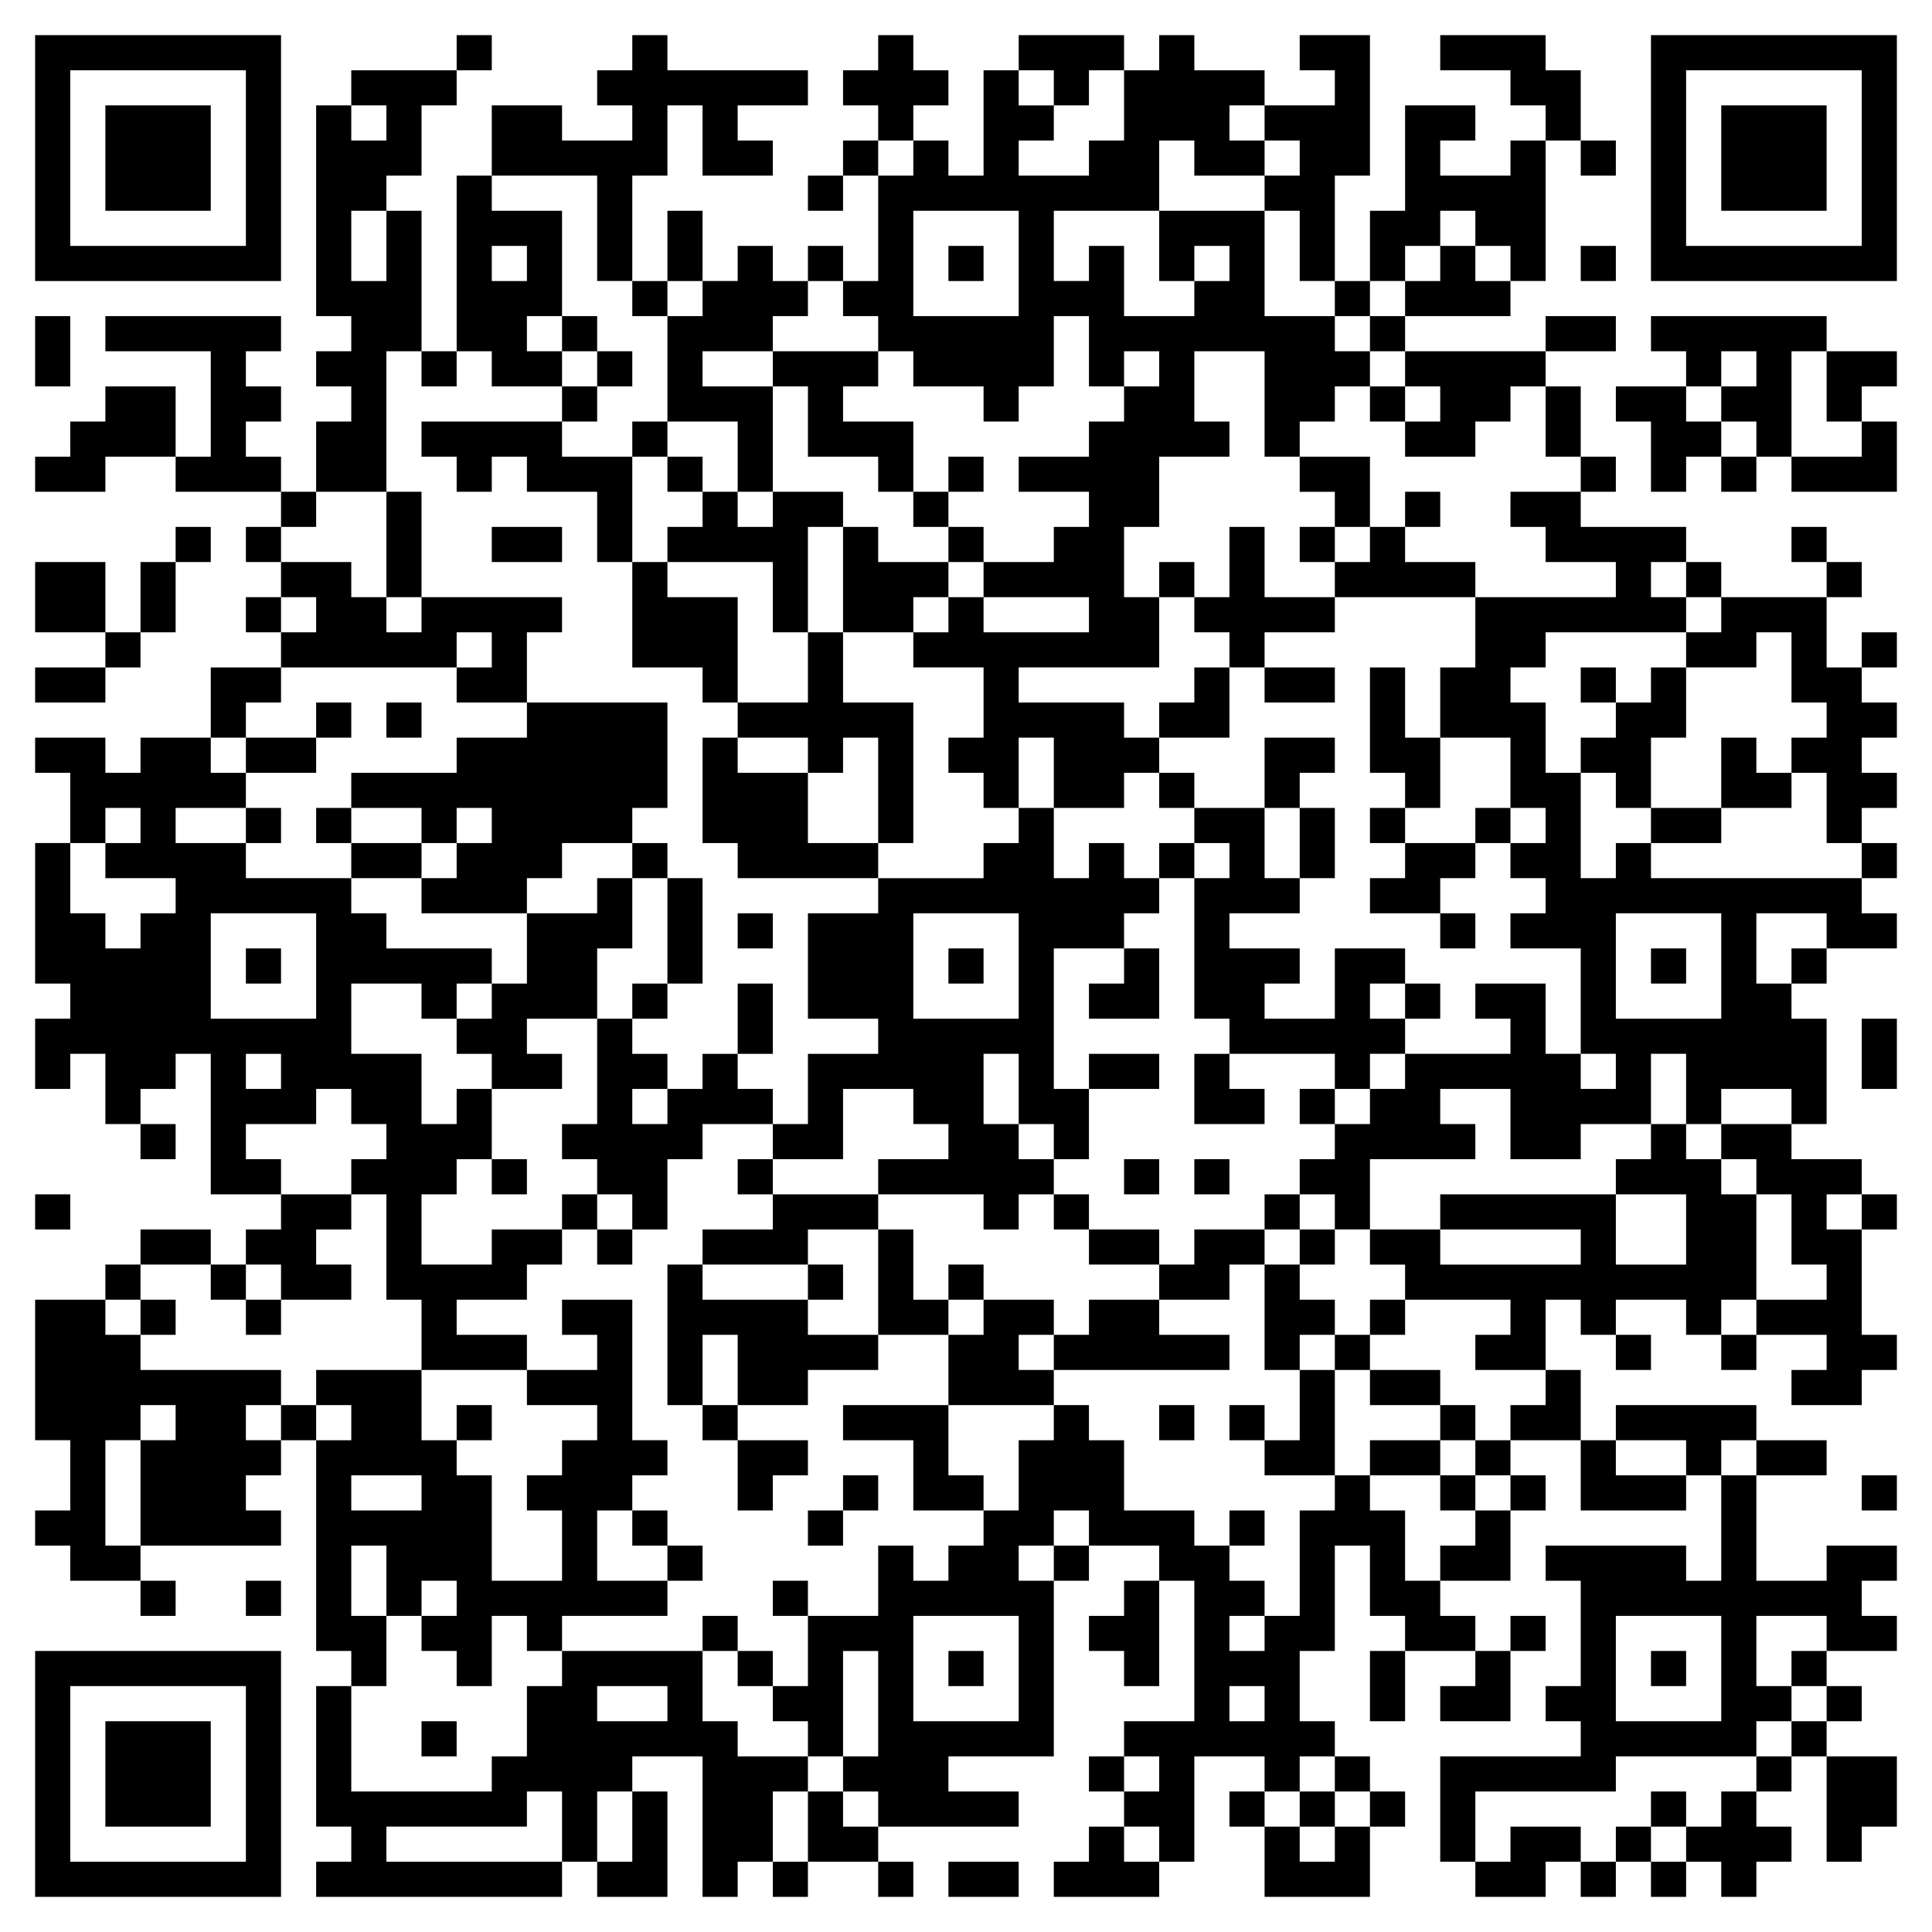 <svg xmlns="http://www.w3.org/2000/svg" viewBox="0 0 55 55"><path d="M1 1h7v7h-7zM13 1h1v1h-1zM18 1h1v1h4v1h-2v1h1v1h-2v-2h-1v2h-1v3h-1v-3h-3v-2h2v1h2v-1h-1v-1h1zM25 1h1v1h1v1h-1v1h-1v-1h-1v-1h1zM29 1h3v1h-1v1h-1v-1h-1zM33 1h1v1h2v1h-1v1h1v1h-2v-1h-1v2h-3v2h1v-1h1v2h2v-1h1v-1h-1v1h-1v-2h3v3h2v1h1v1h-1v1h-1v1h-1v-3h-2v2h1v1h-2v2h-1v2h1v2h-4v1h3v1h1v1h-1v1h-2v-2h-1v2h-1v-1h-1v-1h1v-2h-2v-1h1v-1h1v1h3v-1h-3v-1h2v-1h1v-1h-2v-1h2v-1h1v-1h1v-1h-1v1h-1v-2h-1v2h-1v1h-1v-1h-2v-1h-1v-1h-1v-1h1v-3h1v-1h1v1h1v-3h1v1h1v1h-1v1h2v-1h1v-2h1zM37 1h2v4h-1v3h-1v-2h-1v-1h1v-1h-1v-1h2v-1h-1zM41 1h3v1h1v2h-1v-1h-1v-1h-2zM47 1h7v7h-7zM2 2v5h5v-5zM10 2h3v1h-1v2h-1v1h-1v2h1v-2h1v4h-1v4h-2v-2h1v-1h-1v-1h1v-1h-1v-6h1v1h1v-1h-1zM48 2v5h5v-5zM3 3h3v3h-3zM40 3h2v1h-1v1h2v-1h1v4h-1v-1h-1v-1h-1v1h-1v1h-1v-2h1zM49 3h3v3h-3zM24 4h1v1h-1zM45 4h1v1h-1zM13 5h1v1h2v3h-1v1h1v1h-2v-1h-1zM23 5h1v1h-1zM19 6h1v2h-1zM26 6v3h3v-3zM14 7v1h1v-1zM21 7h1v1h1v1h-1v1h-2v1h2v3h-1v-2h-2v-3h1v-1h1zM23 7h1v1h-1zM27 7h1v1h-1zM41 7h1v1h1v1h-3v-1h1zM45 7h1v1h-1zM18 8h1v1h-1zM38 8h1v1h-1zM1 9h1v2h-1zM3 9h5v1h-1v1h1v1h-1v1h1v1h-3v-1h1v-3h-3zM16 9h1v1h-1zM39 9h1v1h-1zM44 9h2v1h-2zM47 9h5v1h-1v3h-1v-1h-1v-1h1v-1h-1v1h-1v-1h-1zM12 10h1v1h-1zM17 10h1v1h-1zM22 10h3v1h-1v1h2v2h-1v-1h-2v-2h-1zM40 10h4v1h-1v1h-1v1h-2v-1h1v-1h-1zM52 10h2v1h-1v1h-1zM3 11h2v2h-2v1h-2v-1h1v-1h1zM16 11h1v1h-1zM39 11h1v1h-1zM44 11h1v2h-1zM46 11h2v1h1v1h-1v1h-1v-2h-1zM12 12h4v1h2v3h-1v-2h-2v-1h-1v1h-1v-1h-1zM18 12h1v1h-1zM53 12h1v2h-3v-1h2zM19 13h1v1h-1zM27 13h1v1h-1zM37 13h2v2h-1v-1h-1zM45 13h1v1h-1zM49 13h1v1h-1zM8 14h1v1h-1zM11 14h1v3h-1zM20 14h1v1h1v-1h2v1h-1v3h-1v-2h-3v-1h1zM26 14h1v1h-1zM40 14h1v1h-1zM43 14h2v1h3v1h-1v1h1v1h-4v1h-1v1h1v2h1v3h1v-1h1v1h6v1h1v1h-2v-1h-2v2h1v1h1v3h-1v-1h-2v1h-1v-2h-1v2h-2v1h-2v-2h-2v1h1v1h-3v2h-1v-1h-1v-1h1v-1h1v-1h1v-1h3v-1h-1v-1h2v2h1v1h1v-1h-1v-3h-2v-1h1v-1h-1v-1h1v-1h-1v-2h-2v-2h1v-2h4v-1h-2v-1h-1zM5 15h1v1h-1zM7 15h1v1h-1zM14 15h2v1h-2zM24 15h1v1h2v1h-1v1h-2zM27 15h1v1h-1zM35 15h1v2h2v1h-2v1h-1v-1h-1v-1h1zM37 15h1v1h-1zM39 15h1v1h2v1h-4v-1h1zM51 15h1v1h-1zM1 16h2v2h-2zM4 16h1v2h-1zM8 16h2v1h1v1h1v-1h4v1h-1v2h-2v-1h1v-1h-1v1h-5v-1h1v-1h-1zM18 16h1v1h2v3h-1v-1h-2zM33 16h1v1h-1zM48 16h1v1h-1zM52 16h1v1h-1zM7 17h1v1h-1zM49 17h3v2h1v1h1v1h-1v1h1v1h-1v1h-1v-2h-1v-1h1v-1h-1v-2h-1v1h-2v-1h1zM3 18h1v1h-1zM23 18h1v2h2v4h-1v-3h-1v1h-1v-1h-2v-1h2zM53 18h1v1h-1zM1 19h2v1h-2zM6 19h2v1h-1v1h-1zM34 19h1v2h-2v-1h1zM36 19h2v1h-2zM39 19h1v2h1v2h-1v-1h-1zM45 19h1v1h-1zM47 19h1v2h-1v2h-1v-1h-1v-1h1v-1h1zM9 20h1v1h-1zM11 20h1v1h-1zM15 20h4v3h-1v1h-2v1h-1v1h-3v-1h1v-1h1v-1h-1v1h-1v-1h-2v-1h3v-1h2zM1 21h2v1h1v-1h2v1h1v1h-2v1h2v1h3v1h1v1h3v1h-1v1h-1v-1h-2v2h2v2h1v-1h1v2h-1v1h-1v2h2v-1h2v1h-1v1h-2v1h2v1h-3v-2h-1v-3h-1v-1h1v-1h-1v-1h-1v1h-2v1h1v1h-2v-4h-1v1h-1v1h-1v-2h-1v1h-1v-2h1v-1h-1v-4h1v2h1v1h1v-1h1v-1h-2v-1h1v-1h-1v1h-1v-2h-1zM7 21h2v1h-2zM20 21h1v1h2v2h2v1h-4v-1h-1zM36 21h2v1h-1v1h-1zM49 21h1v1h1v1h-2zM33 22h1v1h-1zM7 23h1v1h-1zM9 23h1v1h-1zM29 23h1v2h1v-1h1v1h1v1h-1v1h-2v4h1v2h-1v-1h-1v-2h-1v2h1v1h1v1h-1v1h-1v-1h-3v-1h2v-1h-1v-1h-2v2h-2v-1h1v-2h2v-1h-2v-3h2v-1h3v-1h1zM34 23h2v2h1v1h-2v1h2v1h-1v1h2v-2h2v1h-1v1h1v1h-1v1h-1v-1h-3v-1h-1v-4h1v-1h-1zM37 23h1v2h-1zM39 23h1v1h-1zM42 23h1v1h-1zM47 23h2v1h-2zM10 24h2v1h-2zM18 24h1v1h-1zM33 24h1v1h-1zM40 24h2v1h-1v1h-2v-1h1zM53 24h1v1h-1zM17 25h1v2h-1v2h-2v1h1v1h-2v-1h-1v-1h1v-1h1v-2h2zM19 25h1v3h-1zM6 26v3h3v-3zM21 26h1v1h-1zM26 26v3h3v-3zM41 26h1v1h-1zM46 26v3h3v-3zM7 27h1v1h-1zM27 27h1v1h-1zM32 27h1v2h-2v-1h1zM47 27h1v1h-1zM51 27h1v1h-1zM18 28h1v1h-1zM21 28h1v2h-1zM40 28h1v1h-1zM17 29h1v1h1v1h-1v1h1v-1h1v-1h1v1h1v1h-2v1h-1v2h-1v-1h-1v-1h-1v-1h1zM53 29h1v2h-1zM7 30v1h1v-1zM31 30h2v1h-2zM34 30h1v1h1v1h-2zM37 31h1v1h-1zM4 32h1v1h-1zM47 32h1v1h1v1h1v3h-1v1h-1v-1h-2v1h-1v-1h-1v2h-2v-1h1v-1h-3v-1h-1v-1h2v1h4v-1h-4v-1h5v2h2v-2h-2v-1h1zM49 32h2v1h2v1h-1v1h1v3h1v1h-1v1h-2v-1h1v-1h-2v-1h2v-1h-1v-2h-1v-1h-1zM14 33h1v1h-1zM21 33h1v1h-1zM32 33h1v1h-1zM34 33h1v1h-1zM1 34h1v1h-1zM8 34h2v1h-1v1h1v1h-2v-1h-1v-1h1zM16 34h1v1h-1zM22 34h3v1h-2v1h-3v-1h2zM30 34h1v1h-1zM36 34h1v1h-1zM53 34h1v1h-1zM4 35h2v1h-2zM17 35h1v1h-1zM25 35h1v2h1v1h-2zM31 35h2v1h-2zM34 35h2v1h-1v1h-2v-1h1zM37 35h1v1h-1zM3 36h1v1h-1zM6 36h1v1h-1zM19 36h1v1h3v1h2v1h-2v1h-2v-2h-1v2h-1zM23 36h1v1h-1zM27 36h1v1h-1zM36 36h1v1h1v1h-1v1h-1zM1 37h2v1h1v1h4v1h-1v1h1v1h-1v1h1v1h-4v-3h1v-1h-1v1h-1v3h1v1h-2v-1h-1v-1h1v-2h-1zM4 37h1v1h-1zM7 37h1v1h-1zM16 37h2v4h1v1h-1v1h-1v2h2v1h-3v1h-1v-1h-1v2h-1v-1h-1v-1h1v-1h-1v1h-1v-2h-1v2h1v2h-1v-1h-1v-6h1v-1h-1v-1h3v2h1v1h1v3h2v-2h-1v-1h1v-1h1v-1h-2v-1h2v-1h-1zM28 37h2v1h-1v1h1v1h-3v-2h1zM31 37h2v1h2v1h-5v-1h1zM39 37h1v1h-1zM38 38h1v1h-1zM46 38h1v1h-1zM49 38h1v1h-1zM37 39h1v3h-2v-1h1zM39 39h2v1h-2zM44 39h1v2h-2v-1h1zM8 40h1v1h-1zM13 40h1v1h-1zM20 40h1v1h-1zM24 40h3v2h1v1h-2v-2h-2zM30 40h1v1h1v2h2v1h1v1h1v1h-1v1h1v-1h1v-3h1v-1h1v1h1v2h1v1h1v1h-2v-1h-1v-2h-1v3h-1v2h1v1h-1v1h-1v-1h-2v3h-1v-1h-1v-1h1v-1h-1v-1h2v-4h-1v-1h-2v-1h-1v1h-1v1h1v5h-3v1h2v1h-4v-1h-1v-1h1v-3h-1v3h-1v-1h-1v-1h1v-2h2v-2h1v1h1v-1h1v-1h1v-2h1zM33 40h1v1h-1zM35 40h1v1h-1zM41 40h1v1h-1zM46 40h4v1h-1v1h-1v-1h-2zM21 41h2v1h-1v1h-1zM39 41h2v1h-2zM42 41h1v1h-1zM45 41h1v1h2v1h-3zM50 41h2v1h-2zM10 42v1h2v-1zM24 42h1v1h-1zM41 42h1v1h-1zM43 42h1v1h-1zM49 42h1v3h2v-1h2v1h-1v1h1v1h-2v-1h-2v2h1v1h-1v1h-4v1h-4v2h-1v-3h4v-1h-1v-1h1v-3h-1v-1h4v1h1zM53 42h1v1h-1zM18 43h1v1h-1zM23 43h1v1h-1zM35 43h1v1h-1zM42 43h1v2h-2v-1h1zM19 44h1v1h-1zM30 44h1v1h-1zM4 45h1v1h-1zM7 45h1v1h-1zM22 45h1v1h-1zM32 45h1v3h-1v-1h-1v-1h1zM20 46h1v1h-1zM26 46v3h3v-3zM43 46h1v1h-1zM46 46v3h3v-3zM1 47h7v7h-7zM16 47h4v2h1v1h2v1h-1v2h-1v1h-1v-4h-2v1h-1v2h-1v-2h-1v1h-4v1h5v1h-7v-1h1v-1h-1v-4h1v3h4v-1h1v-2h1zM21 47h1v1h-1zM27 47h1v1h-1zM39 47h1v2h-1zM42 47h1v2h-2v-1h1zM47 47h1v1h-1zM51 47h1v1h-1zM2 48v5h5v-5zM17 48v1h2v-1zM35 48v1h1v-1zM52 48h1v1h-1zM3 49h3v3h-3zM12 49h1v1h-1zM51 49h1v1h-1zM31 50h1v1h-1zM38 50h1v1h-1zM50 50h1v1h-1zM52 50h2v2h-1v1h-1zM18 51h1v3h-2v-1h1zM23 51h1v1h1v1h-2zM35 51h1v1h-1zM37 51h1v1h-1zM39 51h1v1h-1zM47 51h1v1h-1zM49 51h1v1h1v1h-1v1h-1v-1h-1v-1h1zM31 52h1v1h1v1h-3v-1h1zM36 52h1v1h1v-1h1v2h-3zM43 52h2v1h-1v1h-2v-1h1zM46 52h1v1h-1zM22 53h1v1h-1zM25 53h1v1h-1zM27 53h2v1h-2zM45 53h1v1h-1zM47 53h1v1h-1z"/></svg>